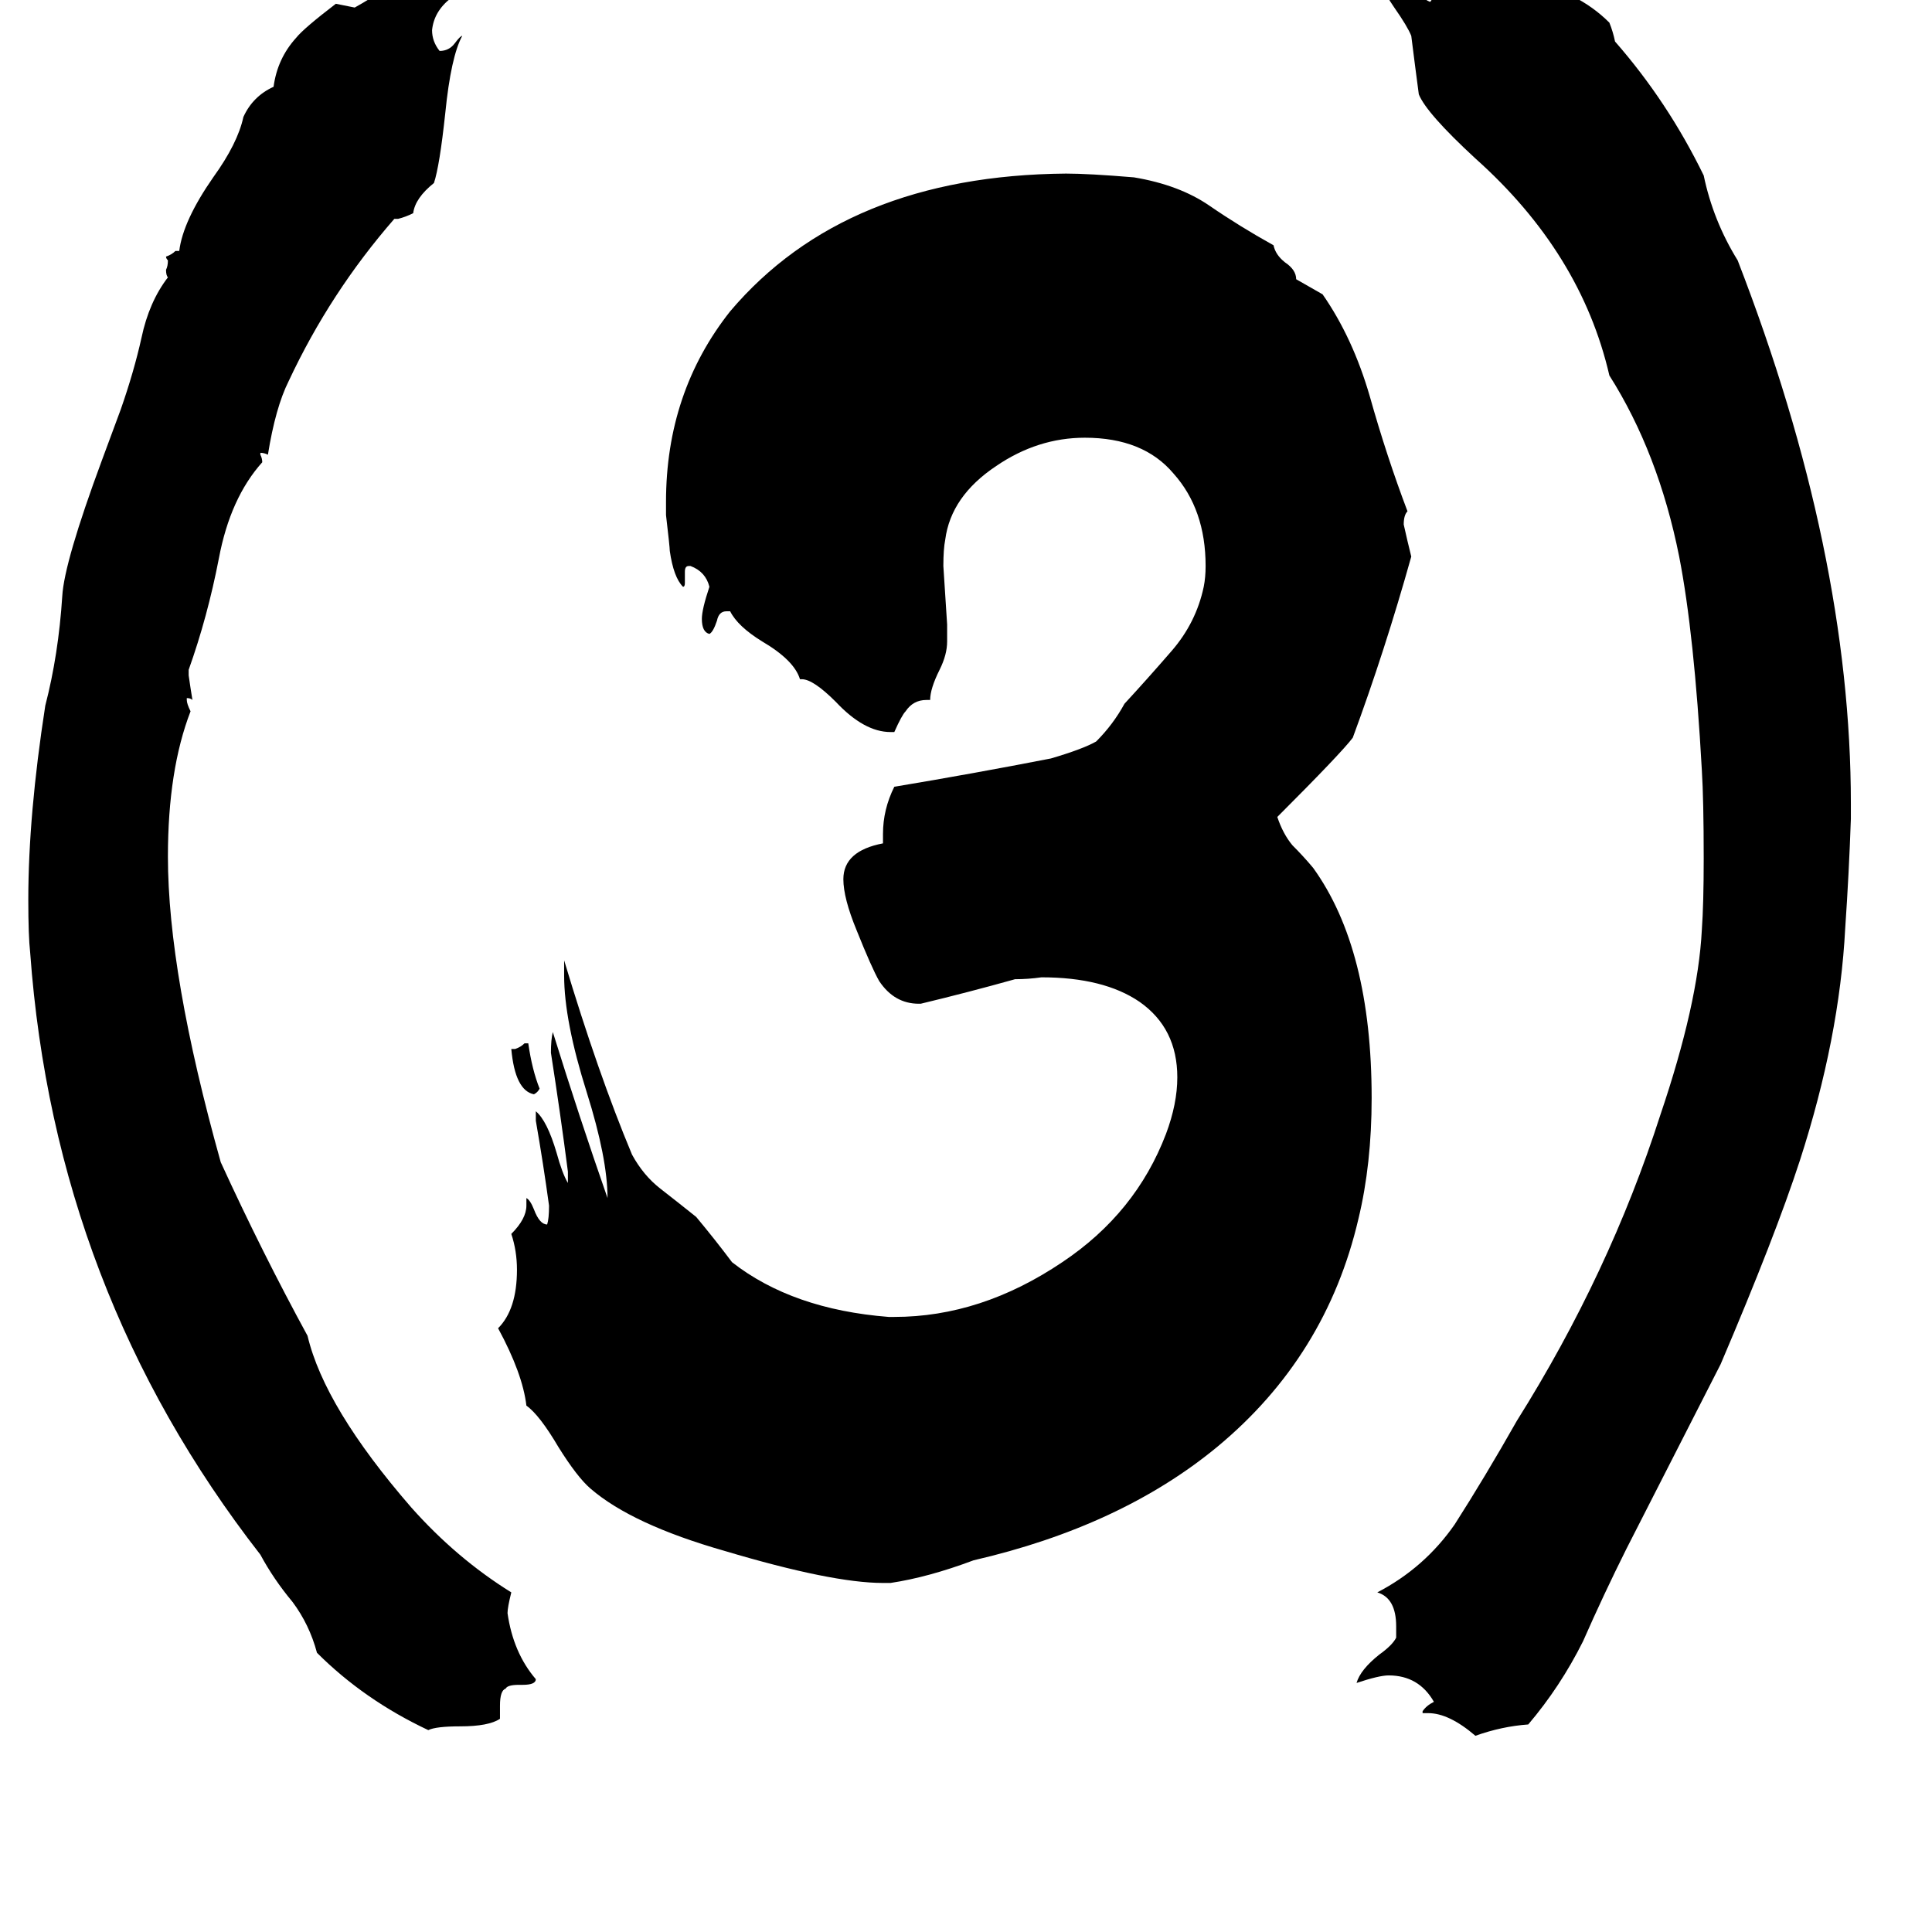 <svg xmlns="http://www.w3.org/2000/svg" viewBox="0 -800 1024 1024">
	<path fill="#000000" d="M757 108H754V107Q756 104 760 102Q752 88 736 88Q731 88 719 92Q721 85 731 77Q738 72 740 68V62Q740 47 730 44Q755 31 771 8Q787 -17 804 -47Q853 -125 880 -209Q900 -268 902 -307Q903 -321 903 -345Q903 -376 902 -392Q898 -464 890 -505Q879 -560 853 -601Q838 -666 782 -716Q756 -740 752 -750Q750 -765 748 -781Q746 -786 739 -796Q730 -809 729 -819Q737 -817 745 -809Q753 -801 758 -799Q759 -800 759 -801Q754 -808 749 -816V-817Q751 -818 754 -818Q758 -818 765 -813Q772 -808 778 -808H781Q782 -808 782 -809Q780 -812 778 -816Q778 -817 779 -817Q786 -817 797 -808Q801 -810 809 -810Q836 -805 853 -788Q855 -783 856 -778Q884 -746 903 -707Q908 -683 921 -662Q981 -507 981 -374V-366Q980 -337 978 -308Q975 -250 954 -185Q941 -145 912 -77Q887 -28 862 21Q850 45 839 70Q827 94 810 114Q796 115 782 120Q768 108 757 108ZM472 39H468Q441 39 384 22Q335 8 313 -11Q306 -17 296 -33Q286 -50 279 -55Q277 -72 264 -96Q274 -106 274 -127Q274 -137 271 -146Q279 -154 279 -161V-165Q281 -164 283 -159Q286 -151 290 -151Q291 -154 291 -161Q288 -183 284 -206V-211Q290 -206 295 -189Q298 -178 301 -173V-179Q297 -210 292 -242Q292 -249 293 -253Q307 -208 322 -165Q322 -186 311 -221Q299 -259 299 -283V-291Q317 -231 335 -188Q341 -177 350 -170Q359 -163 369 -155Q379 -143 388 -131Q420 -106 471 -102H474Q520 -102 563 -131Q602 -157 618 -199Q624 -215 624 -229Q624 -255 604 -269Q585 -282 552 -282Q545 -281 538 -281Q513 -274 488 -268H487Q474 -268 466 -280Q462 -287 454 -307Q447 -324 447 -334Q447 -349 468 -353V-358Q468 -371 474 -383Q516 -390 557 -398Q574 -403 581 -407Q590 -416 596 -427Q608 -440 621 -455Q634 -470 638 -489Q639 -494 639 -500Q639 -530 622 -549Q606 -568 575 -568Q550 -568 528 -553Q504 -537 501 -514Q500 -509 500 -500Q501 -484 502 -469V-460Q502 -453 498 -445Q493 -435 493 -429H491Q484 -429 480 -423Q478 -421 474 -412H472Q458 -412 443 -428Q431 -440 425 -440H424Q421 -450 404 -460Q391 -468 387 -476H385Q381 -476 380 -471Q378 -465 376 -464Q372 -465 372 -472Q372 -477 376 -489Q374 -497 366 -500H365Q363 -500 363 -497V-491Q363 -489 362 -489Q357 -494 355 -508Q355 -510 353 -527V-534Q353 -592 387 -635Q448 -707 565 -708Q577 -708 601 -706Q625 -702 641 -691Q657 -680 675 -670Q676 -665 681 -661Q687 -657 687 -652Q694 -648 701 -644Q717 -621 726 -590Q735 -558 746 -529Q744 -527 744 -522Q746 -513 748 -505Q734 -455 717 -409Q711 -401 677 -367Q680 -358 685 -352Q691 -346 696 -340Q727 -297 727 -218Q727 -183 720 -154Q703 -81 645 -33Q594 9 516 27Q492 36 472 39ZM278 -247H280Q282 -233 286 -223Q285 -221 283 -220Q273 -222 271 -244H273Q276 -245 278 -247ZM277 93H275Q269 93 268 95Q265 96 265 104V111Q259 115 244 115Q231 115 227 117Q193 101 168 76Q164 61 155 49Q145 37 138 24Q29 -116 16 -295Q15 -304 15 -323Q15 -368 24 -426Q31 -453 33 -484Q34 -502 54 -556L64 -583Q71 -603 75 -621Q79 -640 89 -653Q88 -654 88 -657Q89 -659 89 -662Q88 -663 88 -664Q91 -665 93 -667H95Q97 -683 113 -706Q126 -724 129 -738Q134 -749 145 -754Q147 -769 157 -780Q161 -785 178 -798Q183 -797 188 -796Q197 -801 204 -806Q212 -812 224 -813Q224 -811 219 -801Q233 -809 249 -814V-813Q248 -809 239 -801Q230 -794 229 -784Q229 -778 233 -773Q238 -773 241 -777Q244 -781 245 -781Q239 -770 236 -740Q233 -712 230 -703Q220 -695 219 -687Q215 -685 211 -684H209Q175 -645 153 -598Q146 -584 142 -559Q140 -560 138 -560V-559Q139 -557 139 -555Q122 -536 116 -504Q110 -473 100 -445V-442Q101 -435 102 -429Q101 -430 99 -430V-429Q99 -427 101 -423Q89 -392 89 -346Q89 -284 117 -184Q139 -136 163 -92Q172 -54 218 -1Q242 26 271 44Q269 52 269 55Q272 76 284 90Q284 93 277 93Z"/>
</svg>
